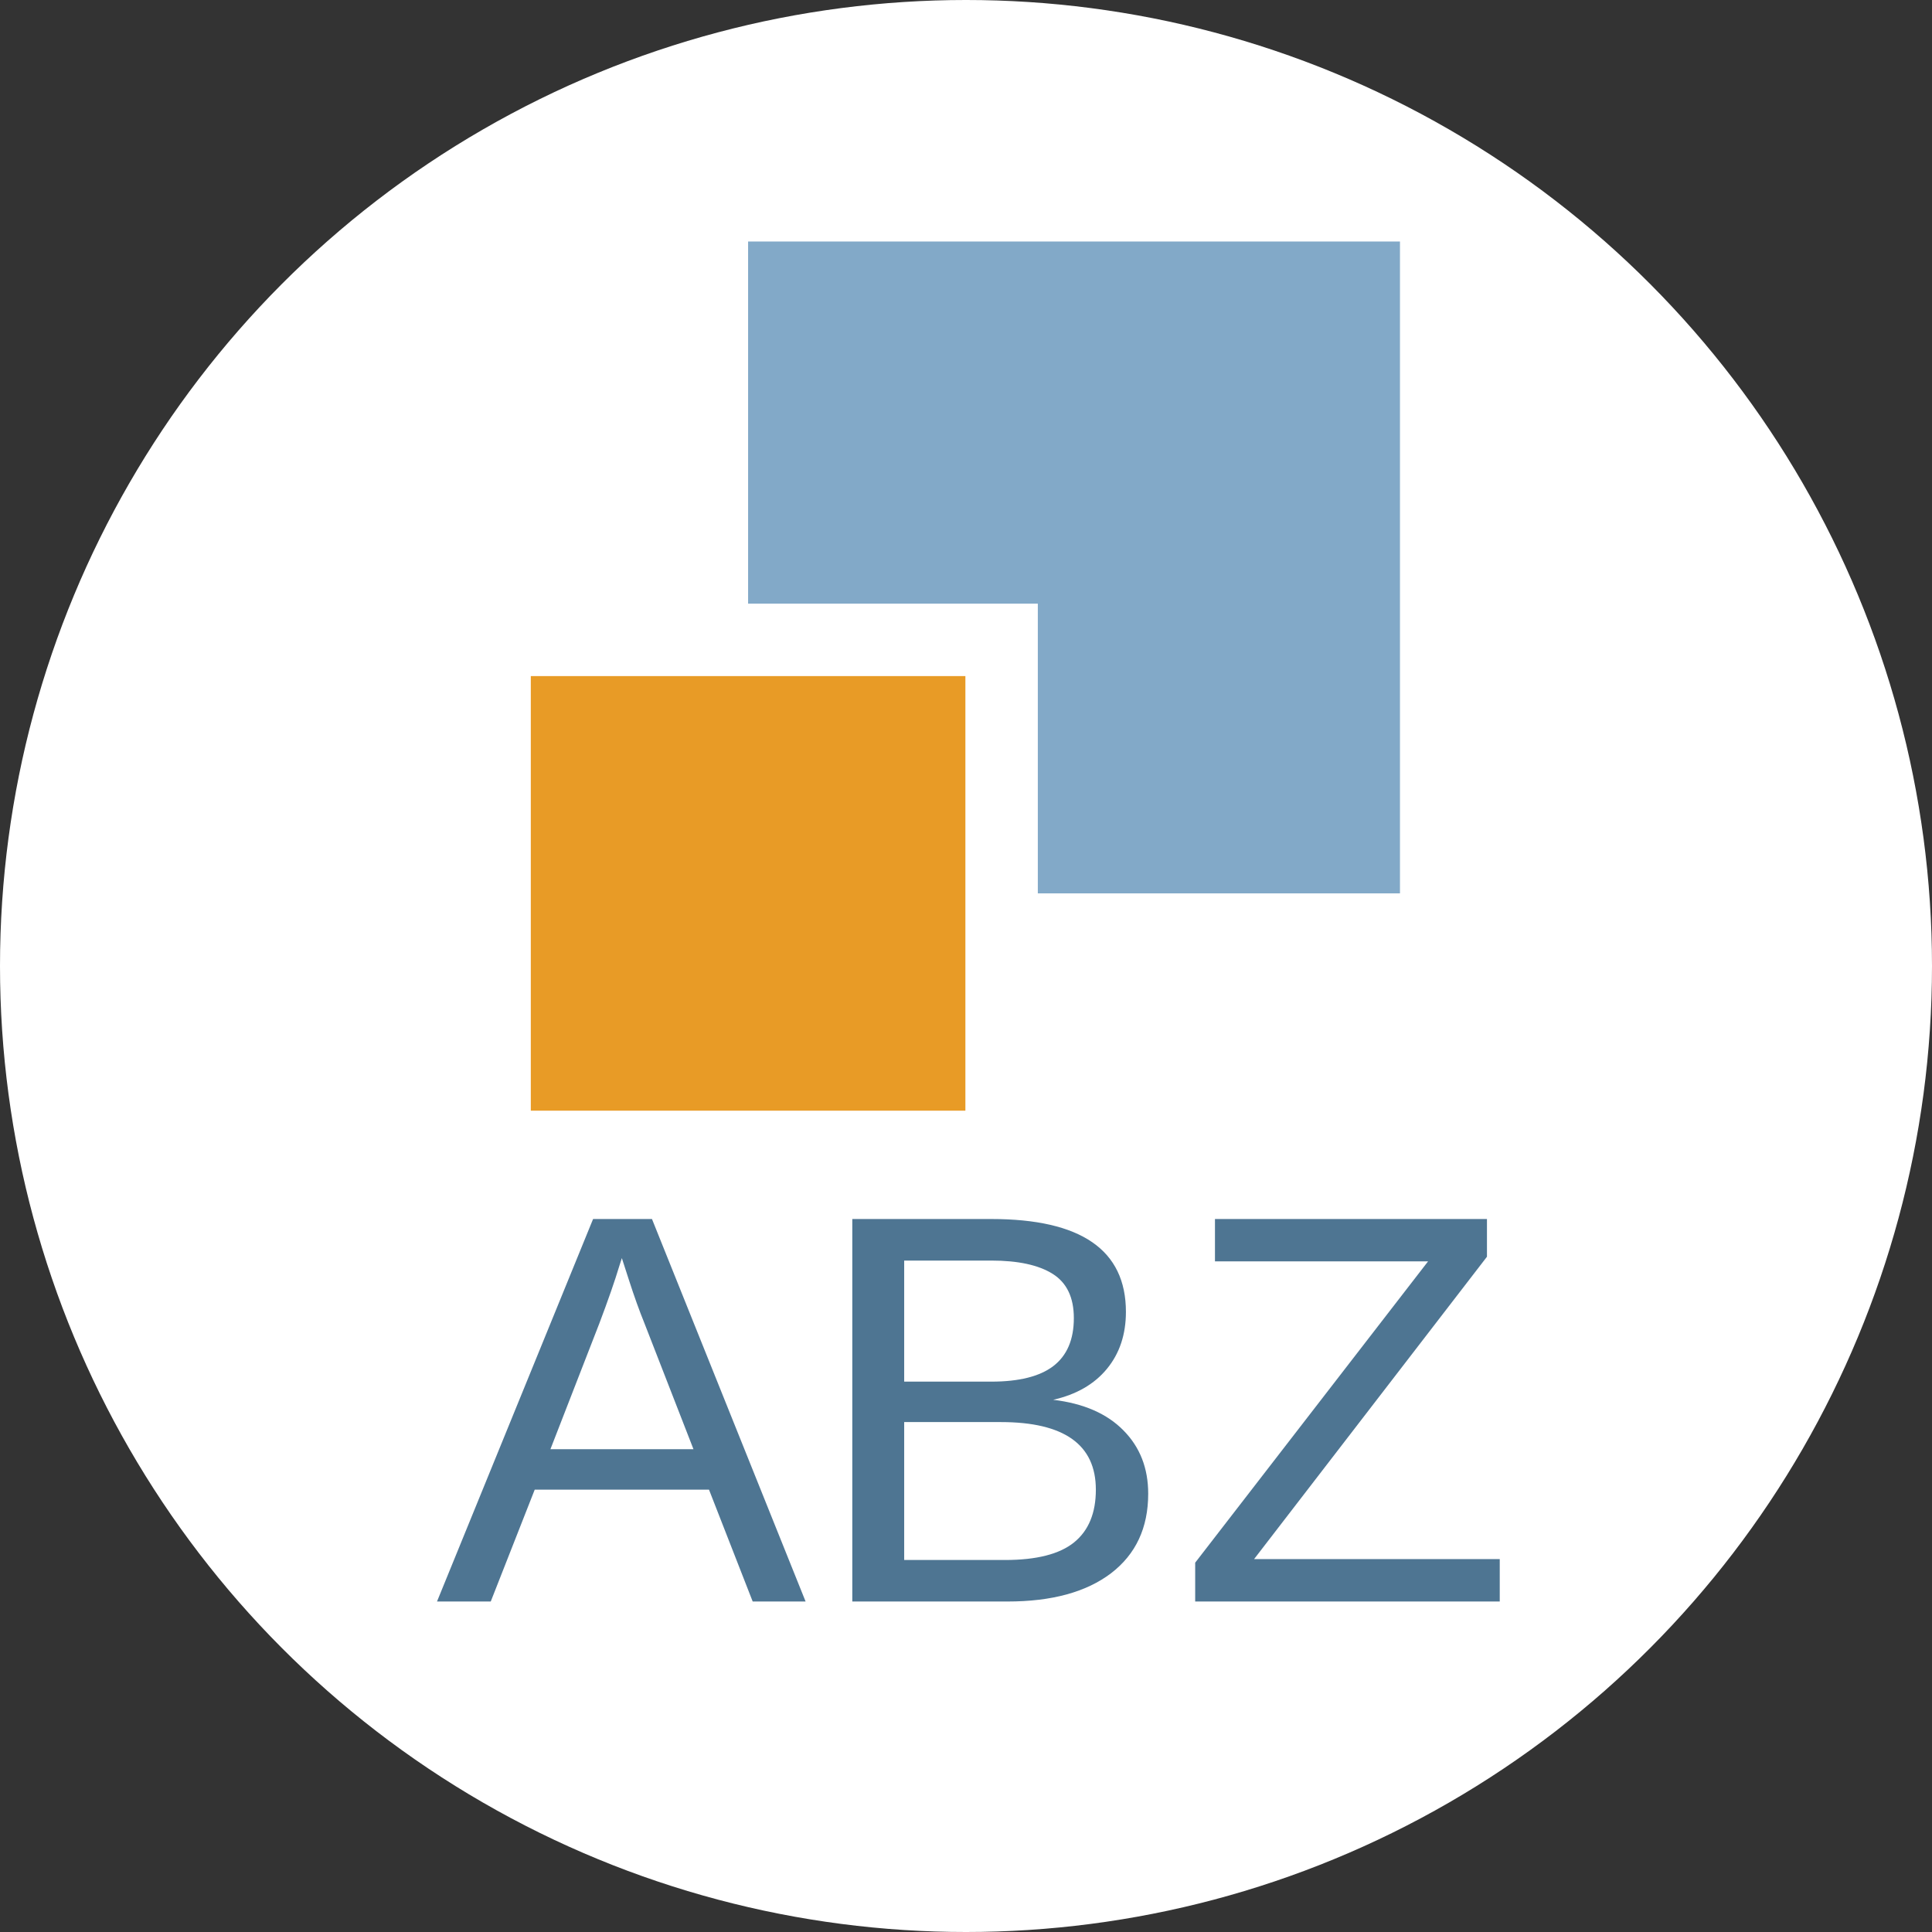 <?xml version="1.0" encoding="UTF-8" standalone="no"?>
<svg
   width="100"
   height="100"
   viewBox="0 0 100 100"
   version="1.1"
   xml:space="preserve"
   style="clip-rule:evenodd;fill-rule:evenodd;stroke-linejoin:round;stroke-miterlimit:2"
   id="svg18"
   sodipodi:docname="badge.svg"
   inkscape:version="1.1 (c4e8f9ed74, 2021-05-24)"
   xmlns:inkscape="http://www.inkscape.org/namespaces/inkscape"
   xmlns:sodipodi="http://sodipodi.sourceforge.net/DTD/sodipodi-0.dtd"
   xmlns="http://www.w3.org/2000/svg"
   xmlns:svg="http://www.w3.org/2000/svg"><rect x="0" y="0" width="100" height="100" fill="#333333" stroke="none"/><defs
   id="defs22" /><sodipodi:namedview
   id="namedview20"
   pagecolor="#505050"
   bordercolor="#ffffff"
   borderopacity="1"
   inkscape:pageshadow="0"
   inkscape:pageopacity="0"
   inkscape:pagecheckerboard="1"
   showgrid="false"
   inkscape:zoom="3.7851152"
   inkscape:cx="89.561343"
   inkscape:cy="42.799226"
   inkscape:window-width="1233"
   inkscape:window-height="1053"
   inkscape:window-x="683"
   inkscape:window-y="145"
   inkscape:window-maximized="1"
   inkscape:current-layer="svg18"
   width="100px" />
    
    
    
    
<circle
   id="path1654"
   cx="50"
   cy="50"
   style="fill:#ffffff;stroke-width:1.731"
   r="50" /><g
   id="g1366"
   transform="matrix(0.815,0,0,0.815,-69.553,11.774)"><g
     transform="matrix(0.69,0,0,0.69,112.152,-6.009)"
     id="g4">
        <path
   d="M 30,10 V 43.333 H 56.667 V 70 H 90 V 10 Z"
   style="fill:#82a9c8;fill-rule:nonzero"
   id="path2" />
    </g><g
     transform="matrix(0.69,0,0,0.69,112.152,-6.009)"
     id="g8">
        <rect
   x="10"
   y="50"
   width="40"
   height="40"
   style="fill:#e89b26"
   id="rect6" />
    </g></g><g
   transform="matrix(2.398,0,0,2.398,-710.241,-540.181)"
   id="g12"
   style="clip-rule:evenodd;fill-rule:evenodd;stroke-linejoin:round;stroke-miterlimit:2"><g
     aria-label="ABZ"
     id="text10"
     style="font-size:12px;font-family:ArialMT, Arial, sans-serif;word-spacing:0px;fill:#4e7592"><g
       id="g1360"><path
         d="m 312.427,259.831 -0.943,-2.414 h -3.762 l -0.949,2.414 h -1.16 l 3.369,-8.256 h 1.271 l 3.316,8.256 z m -2.824,-7.412 -0.053,0.164 q -0.146,0.486 -0.434,1.248 l -1.055,2.713 h 3.088 l -1.061,-2.725 q -0.164,-0.404 -0.328,-0.914 z"
         style="font-size:12px;font-family:ArialMT, Arial, sans-serif;word-spacing:0px;fill:#4e7592"
         id="path945" /><path
         d="m 320.964,257.505 q 0,1.102 -0.803,1.717 -0.803,0.609 -2.232,0.609 h -3.352 v -8.256 h 3 q 2.906,0 2.906,2.004 0,0.732 -0.41,1.23 -0.41,0.498 -1.16,0.668 0.984,0.117 1.518,0.662 0.533,0.539 0.533,1.365 z m -1.605,-3.791 q 0,-0.668 -0.457,-0.955 -0.457,-0.287 -1.324,-0.287 h -1.881 v 2.613 h 1.881 q 0.896,0 1.336,-0.334 0.445,-0.34 0.445,-1.037 z m 0.475,3.703 q 0,-1.459 -2.051,-1.459 h -2.086 v 2.977 h 2.174 q 1.025,0 1.494,-0.381 0.469,-0.381 0.469,-1.137 z"
         style="font-size:12px;font-family:ArialMT, Arial, sans-serif;word-spacing:0px;fill:#4e7592"
         id="path947" /><path
         d="m 328.552,259.831 h -6.574 v -0.838 l 5.027,-6.504 h -4.6 v -0.914 h 5.871 v 0.814 l -5.027,6.527 h 5.303 z"
         style="font-size:12px;font-family:ArialMT, Arial, sans-serif;word-spacing:0px;fill:#4e7592"
         id="path949" /></g></g></g></svg>
